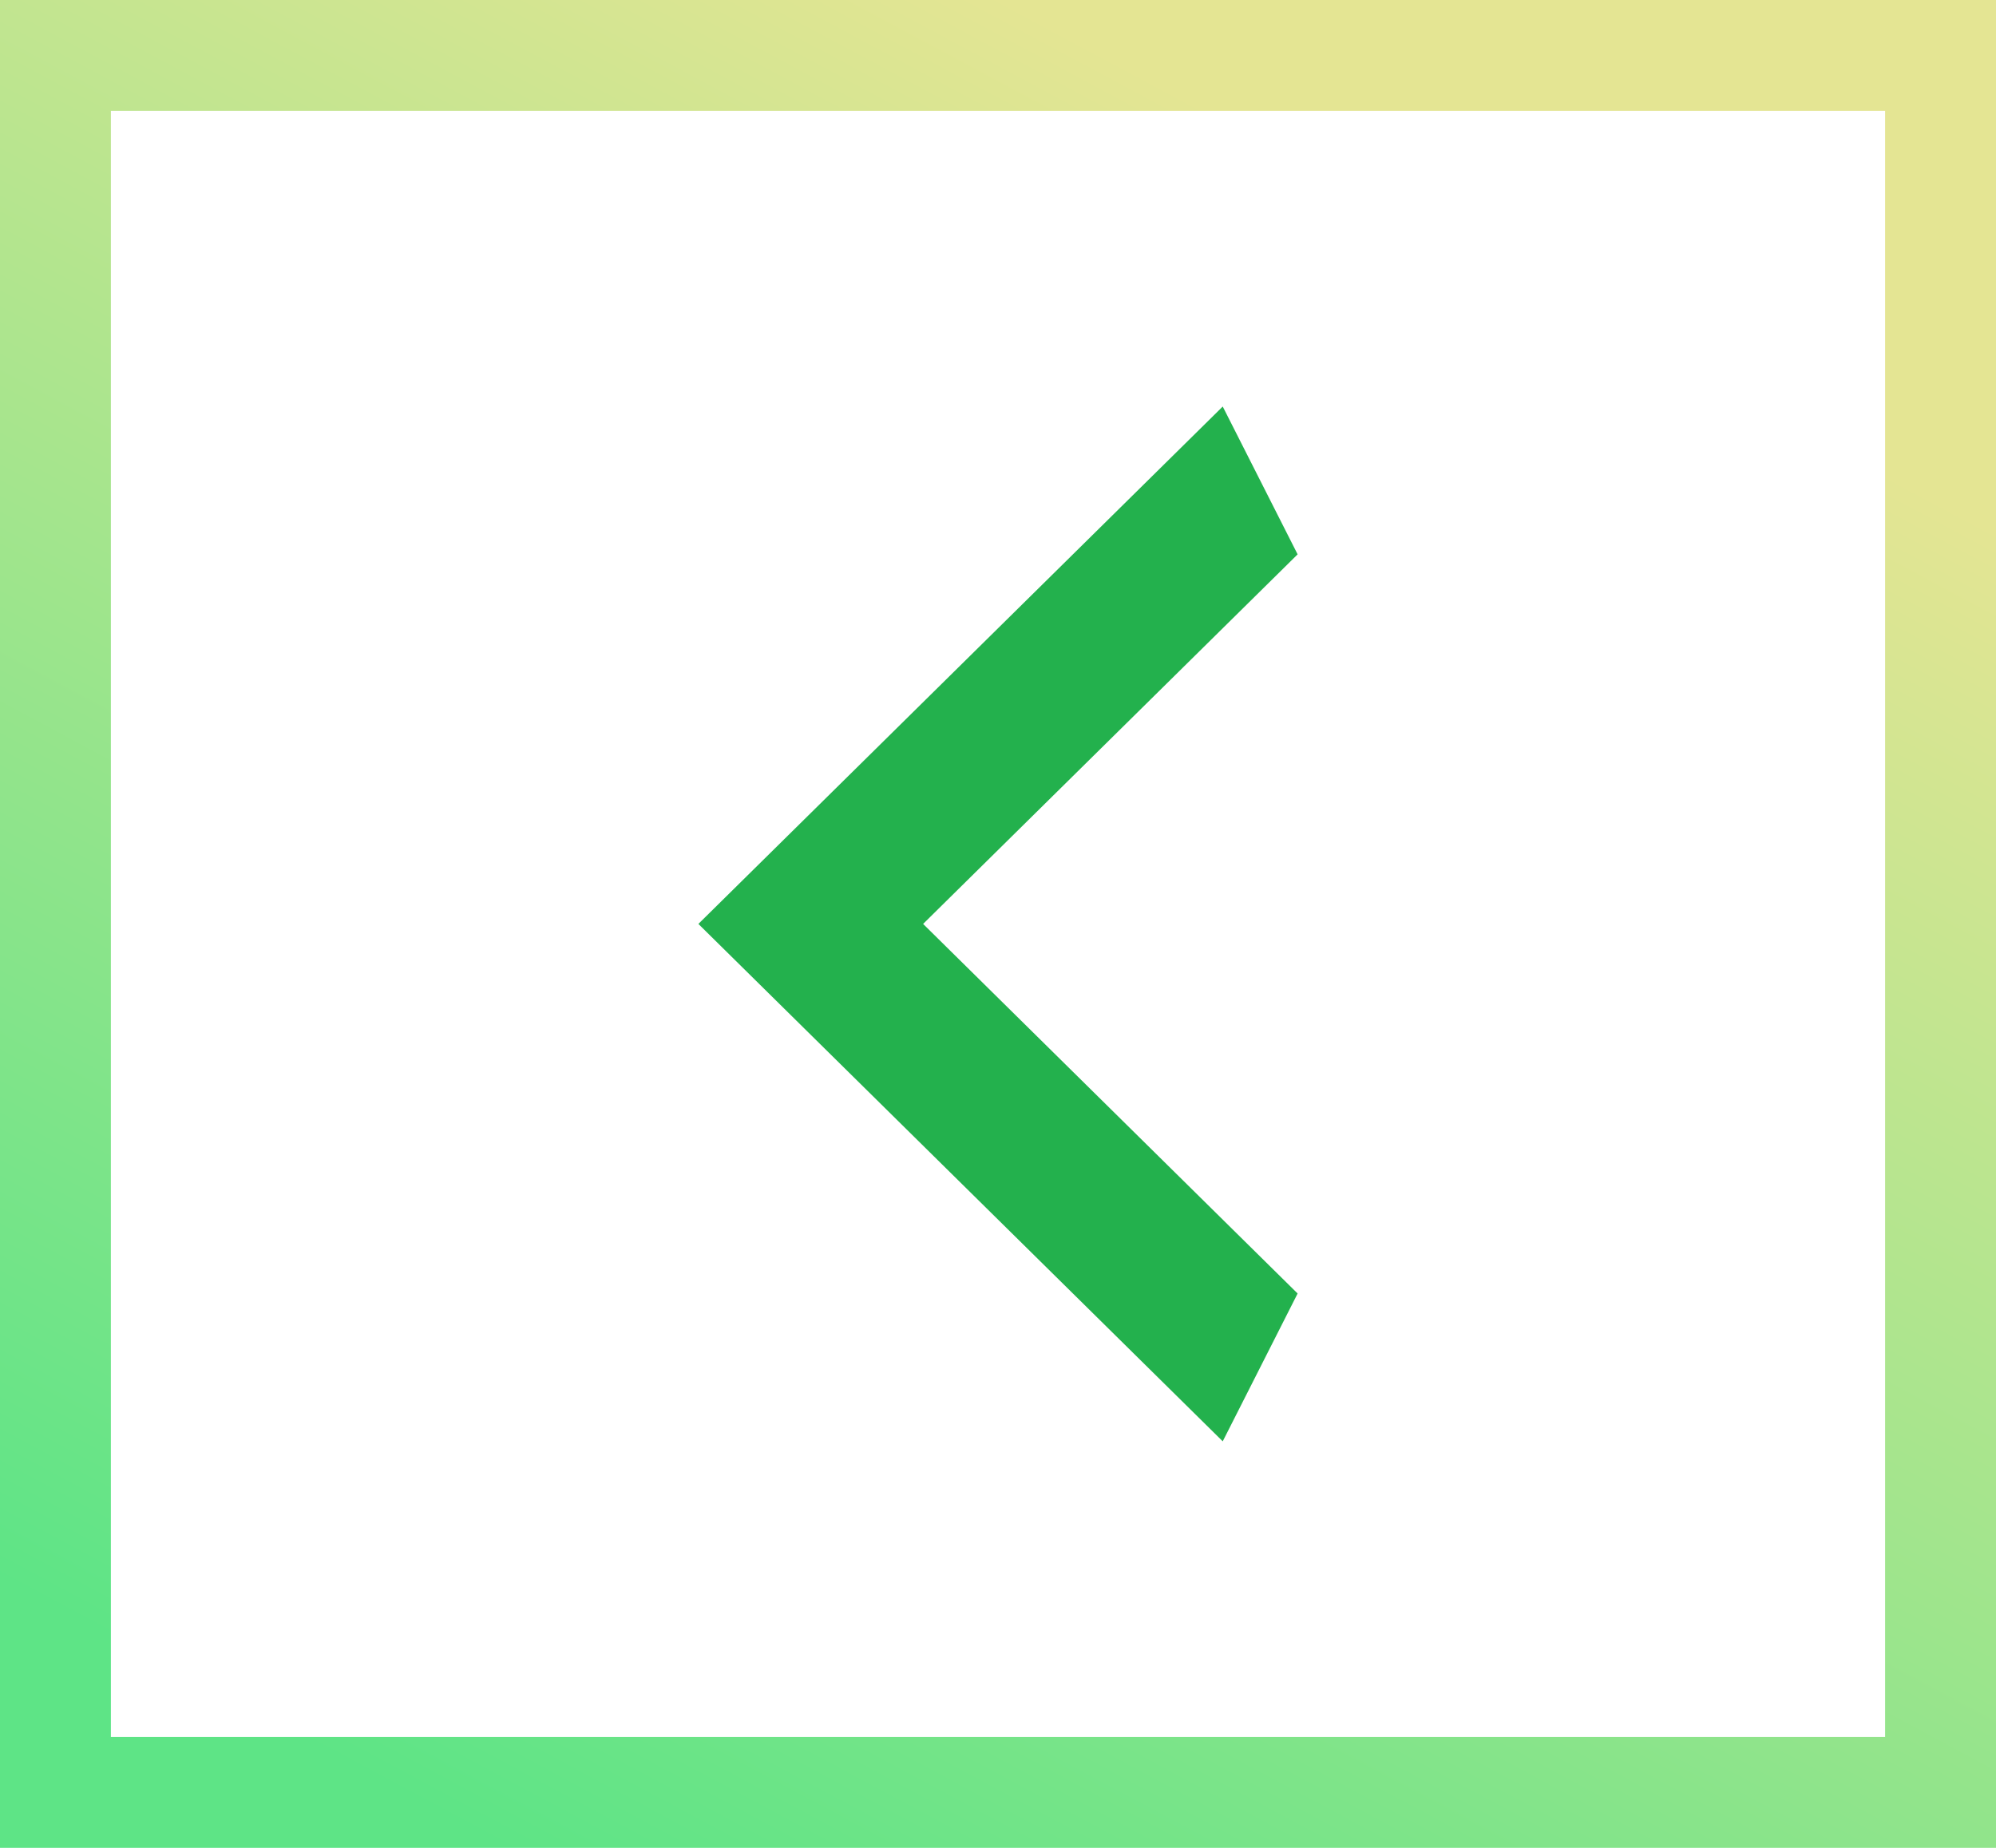 <svg width="27" height="25" viewBox="0 0 27 25" fill="none" xmlns="http://www.w3.org/2000/svg">
<rect width="27" height="25" fill="white"/>
<rect x="0.75" y="0.75" width="25.5" height="23.5" stroke="url(#paint0_linear_17612_11961)" stroke-opacity="0.8" stroke-width="1.5"/>
<path d="M17.553 7.5L12.487 12.5L17.553 17.5L16.54 19.5L9.447 12.5L16.54 5.5L17.553 7.5Z" fill="#23B14D"/>
<defs>
<linearGradient id="paint0_linear_17612_11961" x1="6.861" y1="25" x2="18.766" y2="2.791" gradientUnits="userSpaceOnUse">
<stop stop-color="#36DD68"/>
<stop offset="1" stop-color="#DDDF78"/>
</linearGradient>
</defs>
</svg>
